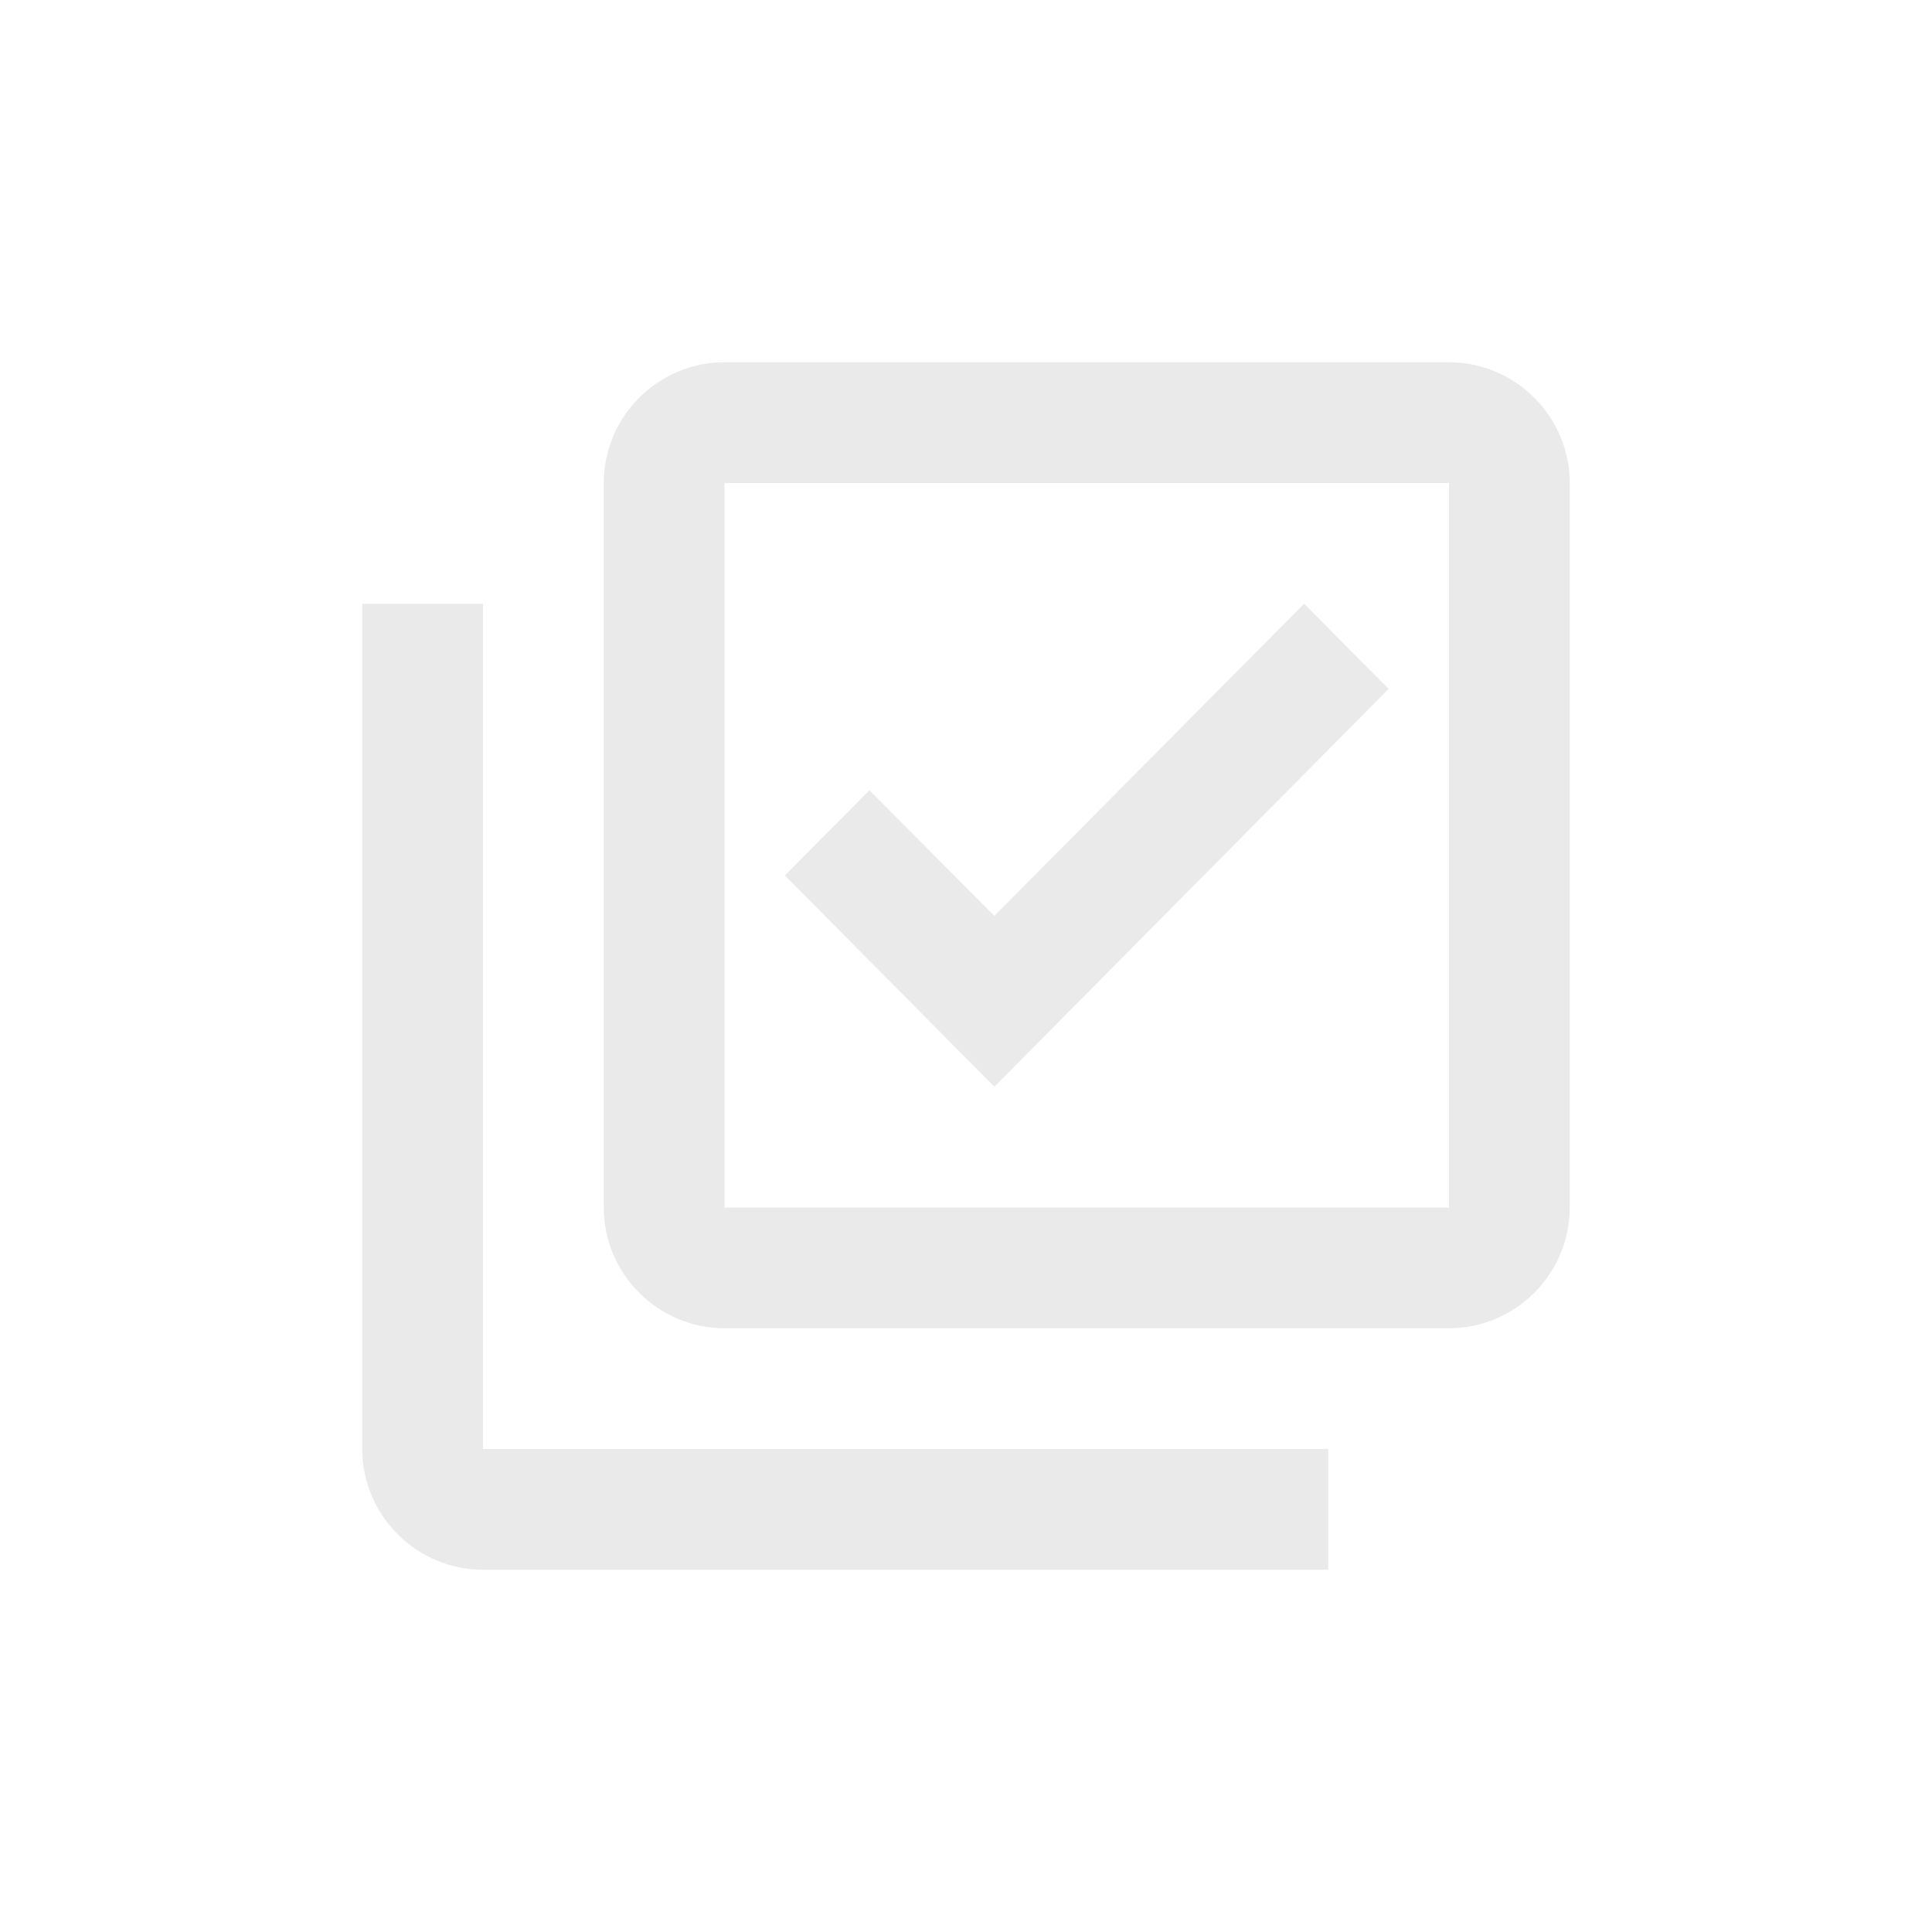 <?xml version="1.0" encoding="UTF-8"?>
<svg width="32px" height="32px" viewBox="0 0 32 32" version="1.1" xmlns="http://www.w3.org/2000/svg" xmlns:xlink="http://www.w3.org/1999/xlink">
    <title>completed</title>
    <g id="completed" stroke="none" stroke-width="1" fill="none" fill-rule="evenodd">
        <g id="library-add-check-outlined-24px" transform="translate(4, 4)">
            <path d="M20,4 L20,16 L8,16 L8,4 L20,4 M20,2 L8,2 C6.9,2 6,2.9 6,4 L6,16 C6,17.1 6.9,18 8,18 L20,18 C21.1,18 22,17.1 22,16 L22,4 C22,2.9 21.1,2 20,2 L20,2 Z M12.47,14 L9,10.5 L10.4,9.09 L12.47,11.17 L17.6,6 L19,7.41 L12.47,14 Z M4,6 L2,6 L2,20 C2,21.1 2.9,22 4,22 L18,22 L18,20 L4,20 L4,6 Z" id="Shape" fill="#EAEAEA" fill-rule="nonzero"></path>
            <polygon id="Path" points="0 0 24 0 24 24 0 24"></polygon>
        </g>
    </g>
</svg>